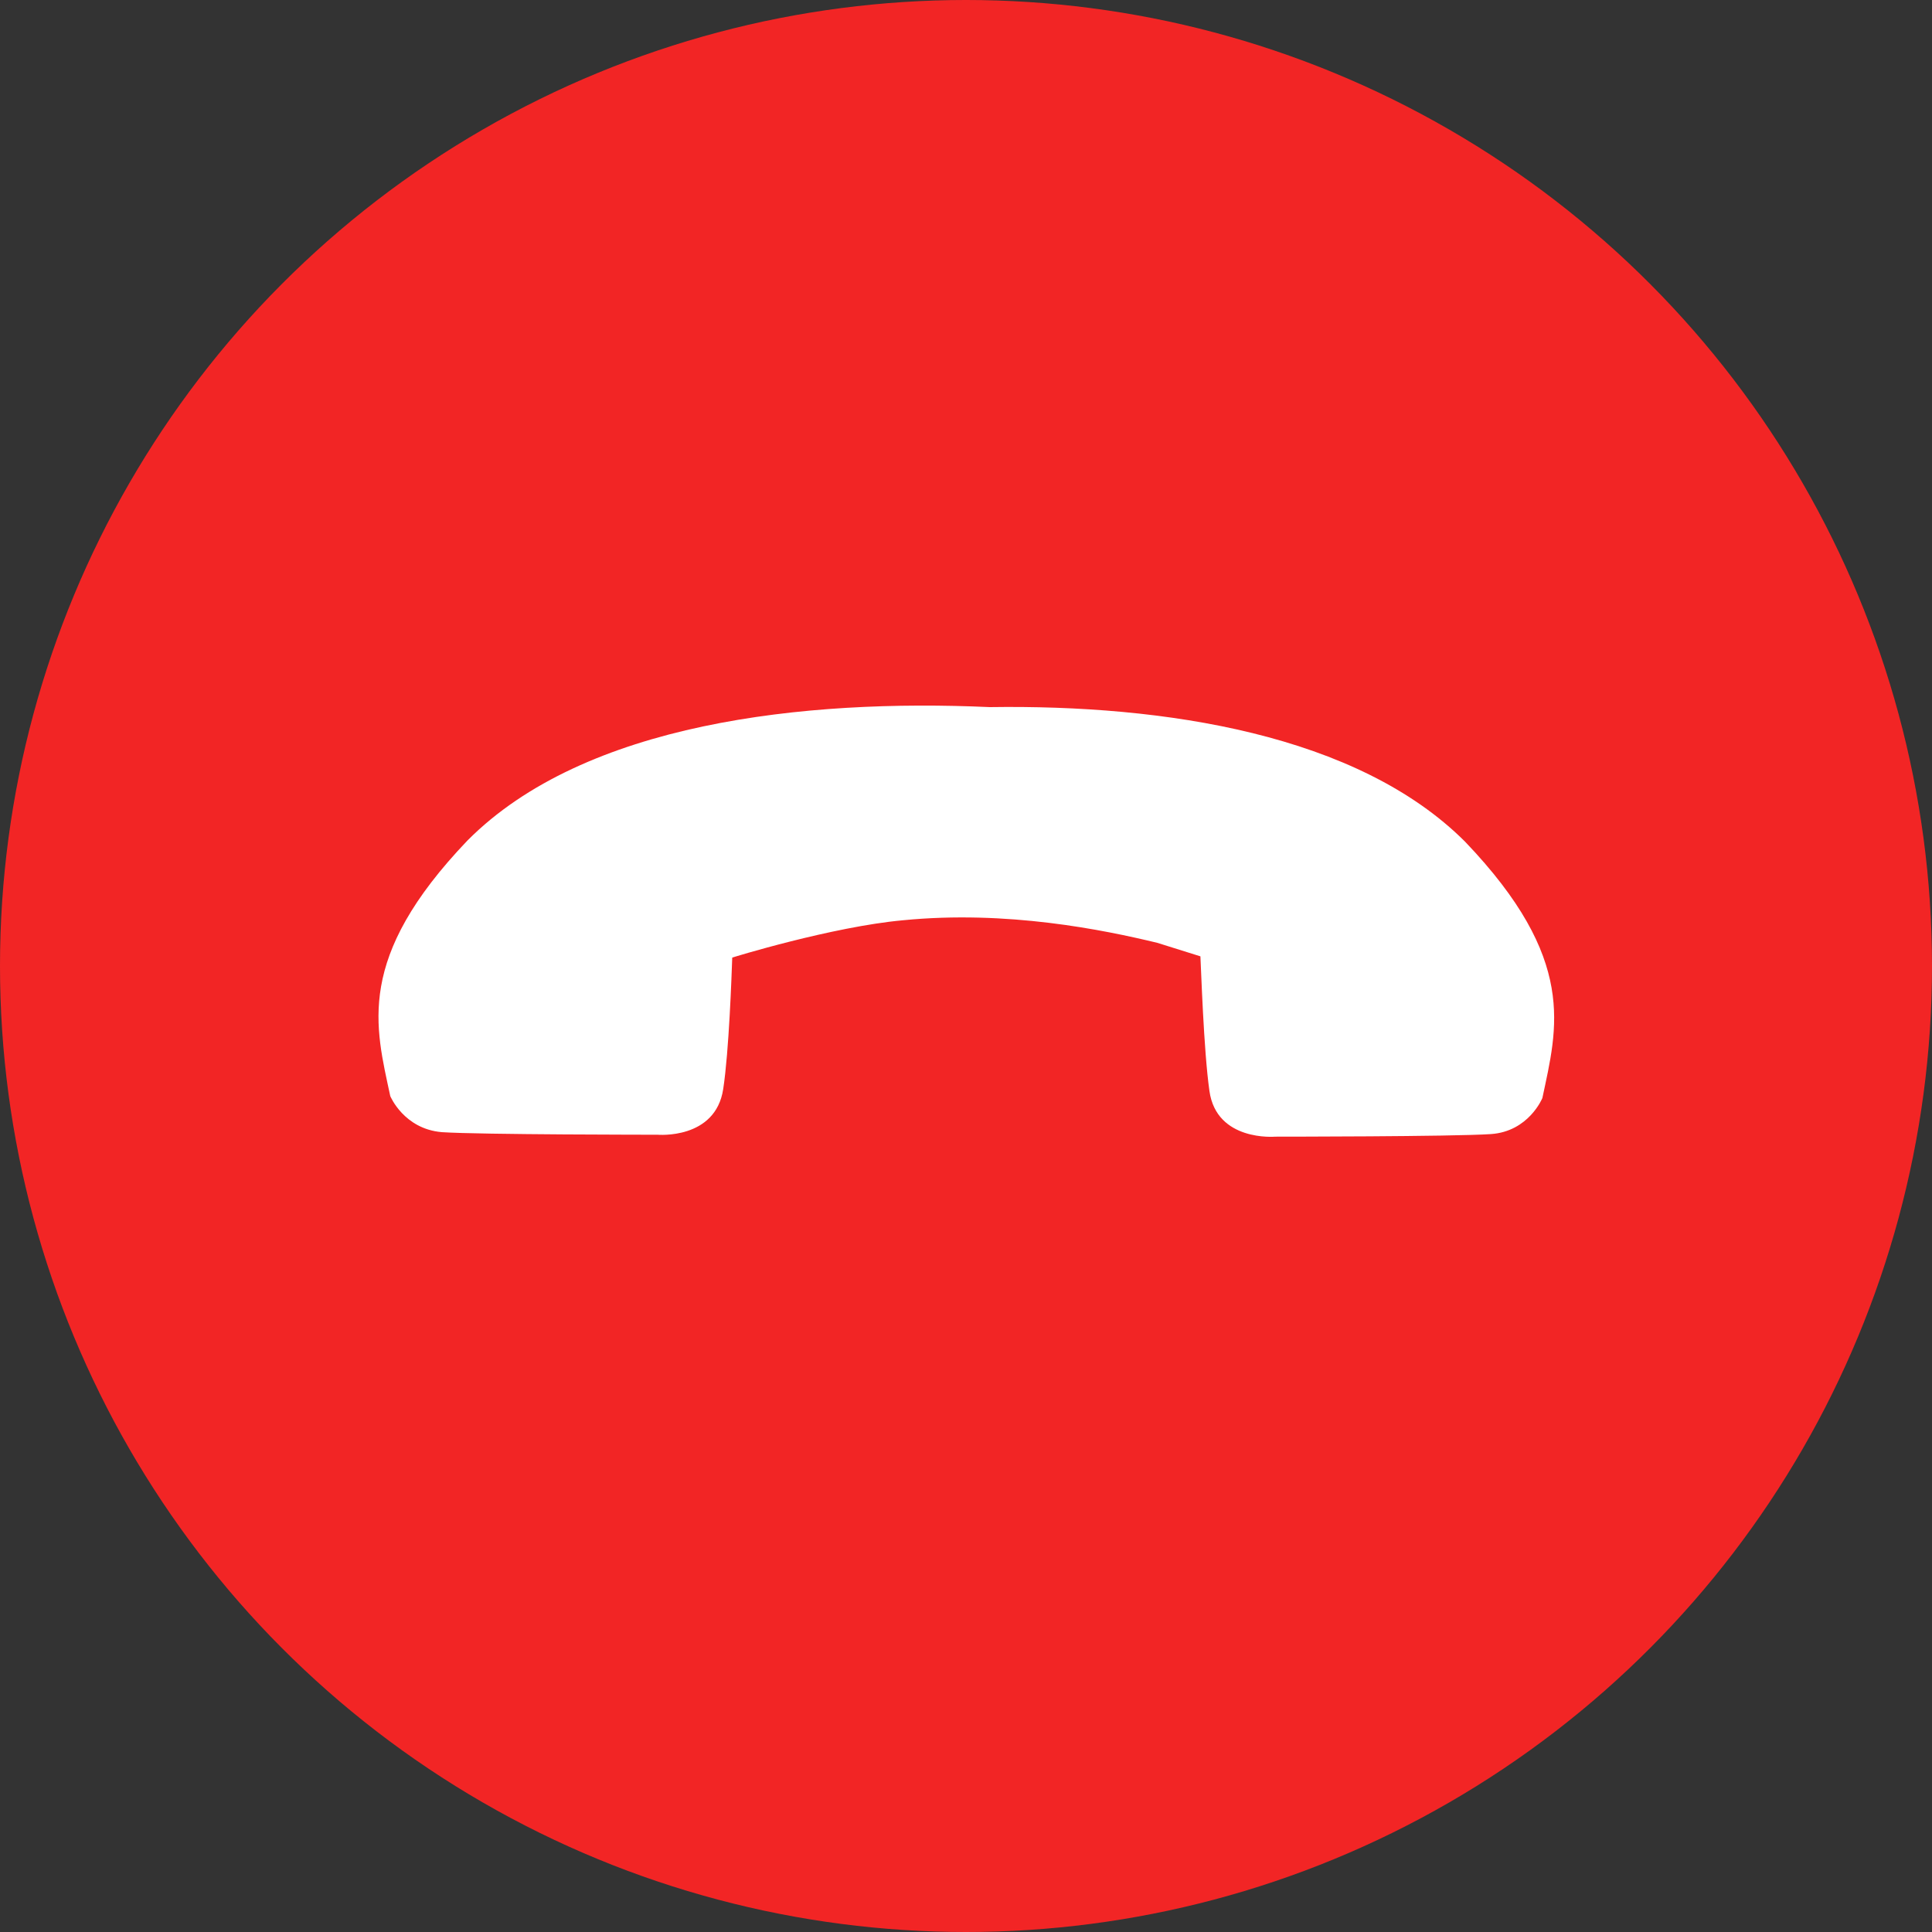 <?xml version="1.0" encoding="utf-8"?>
<!-- Generator: Adobe Illustrator 25.0.1, SVG Export Plug-In . SVG Version: 6.00 Build 0)  -->
<svg version="1.1" id="圖層_1" xmlns="http://www.w3.org/2000/svg" xmlns:xlink="http://www.w3.org/1999/xlink" x="0px" y="0px"
	 viewBox="0 0 300 300" style="enable-background:new 0 0 300 300;" xml:space="preserve">
<rect x="0" y="0" width="300" height="300" fill="#333333" stroke="none"/>
<style type="text/css">
	.st0{fill:#F22525;}
	.st1{fill:#FFFFFF;}
</style>
<g>
	<circle class="st0" cx="150" cy="150" r="150"/>
</g>
<path class="st1" d="M140.2,142.9c16.2-1.6,31.2,1.5,39.5,3.5l6.7,2.1c0.1,1.7,0.5,14.6,1.4,20.9c1.1,7.9,10.2,7.1,10.2,7.1
	s27.6,0,33.5-0.4c5.9-0.4,8-5.6,8-5.6c2.3-10.9,5.5-21.5-12-39.8c-16.7-16.7-46.7-21.3-73.8-20.9c-28.8-1.3-62.9,2.4-81.1,20.7
	c-17.5,18.3-14.3,28.9-12,39.7c0,0,2.1,5.1,8,5.6c5.9,0.4,33.5,0.4,33.5,0.4s9,0.8,10.2-7.1c0.9-5.9,1.3-17.6,1.4-20.4
	C113.6,148.7,129.2,143.9,140.2,142.9z"/>
</svg>
